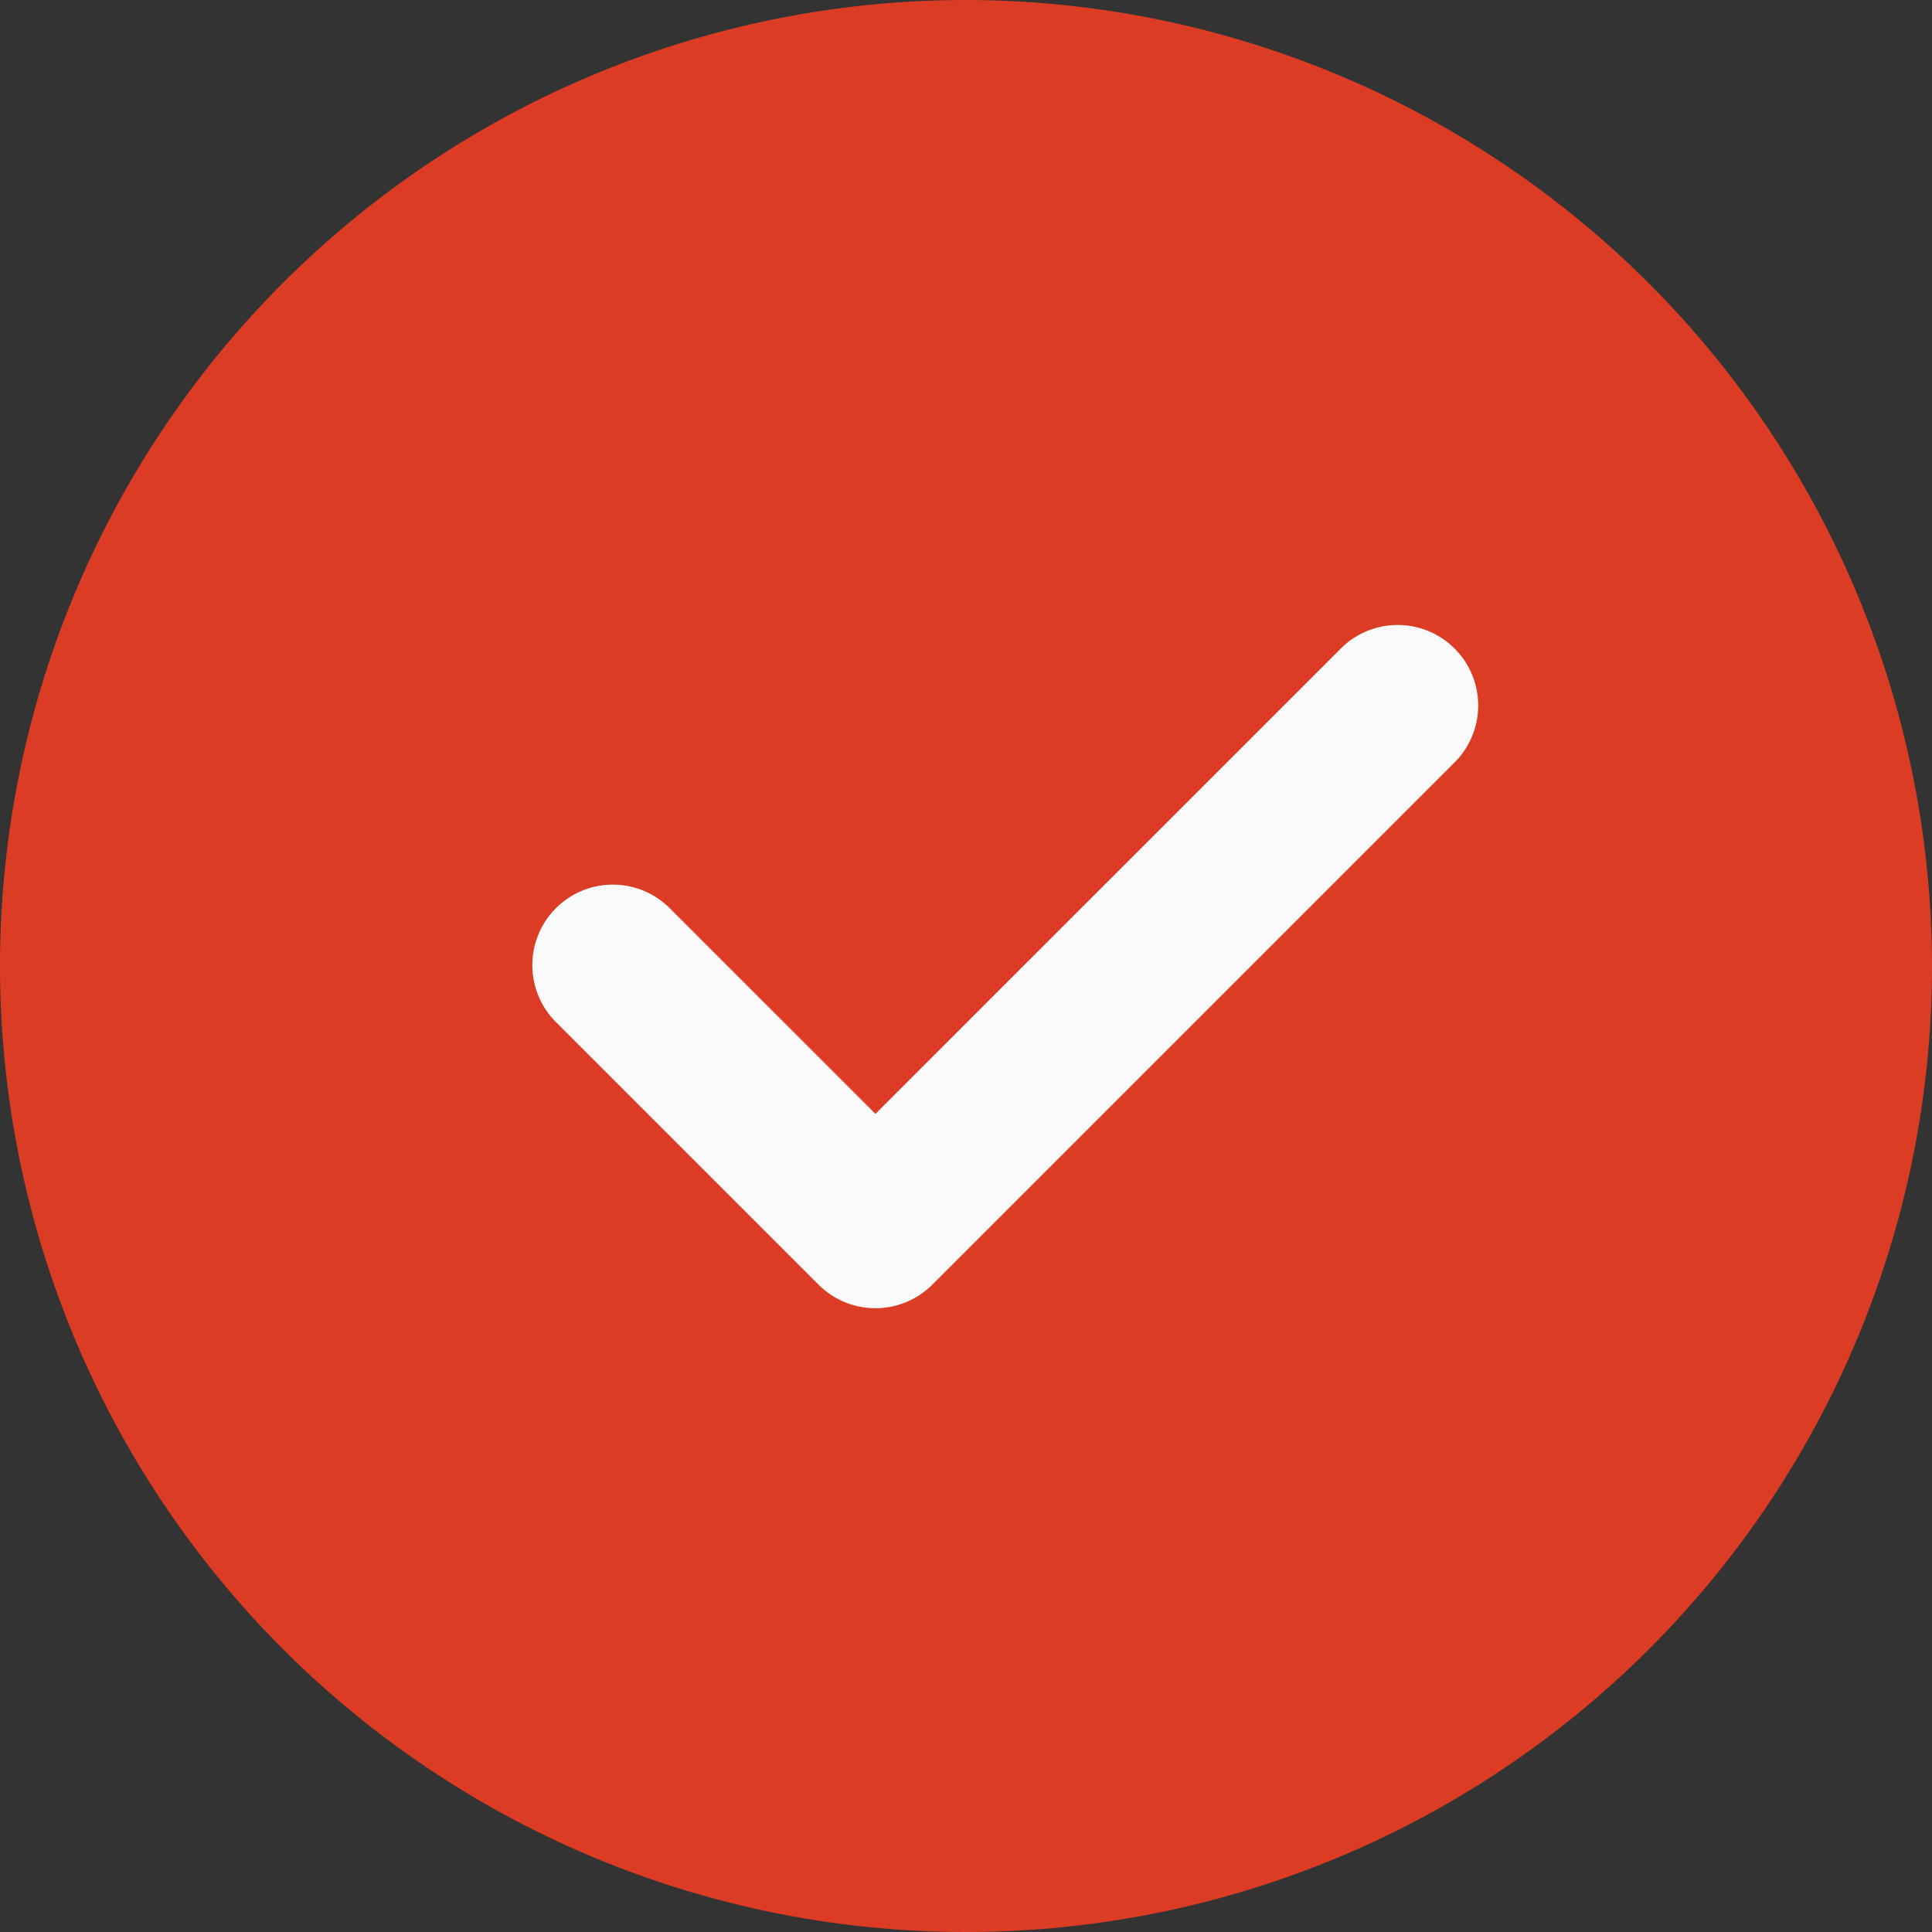 <svg id="check" xmlns="http://www.w3.org/2000/svg" width="60" height="60" viewBox="0 0 60 60">
  <rect x="0" y="0" width="60" height="60" fill="#333333" stroke="none"/>
  <path id="Path_13811" data-name="Path 13811" d="M30,0A30,30,0,1,0,60,30,30.033,30.033,0,0,0,30,0Zm0,0" fill="#dc3c24"/>
  <path id="Path_13812" data-name="Path 13812" d="M169.971,169.6l-16.25,16.25a2.5,2.5,0,0,1-3.535,0l-8.125-8.125a2.5,2.5,0,1,1,3.535-3.535l6.357,6.357,14.483-14.482a2.5,2.5,0,0,1,3.535,3.535Zm0,0" transform="translate(-124.766 -145.954)" fill="#fafafa"/>
</svg>
